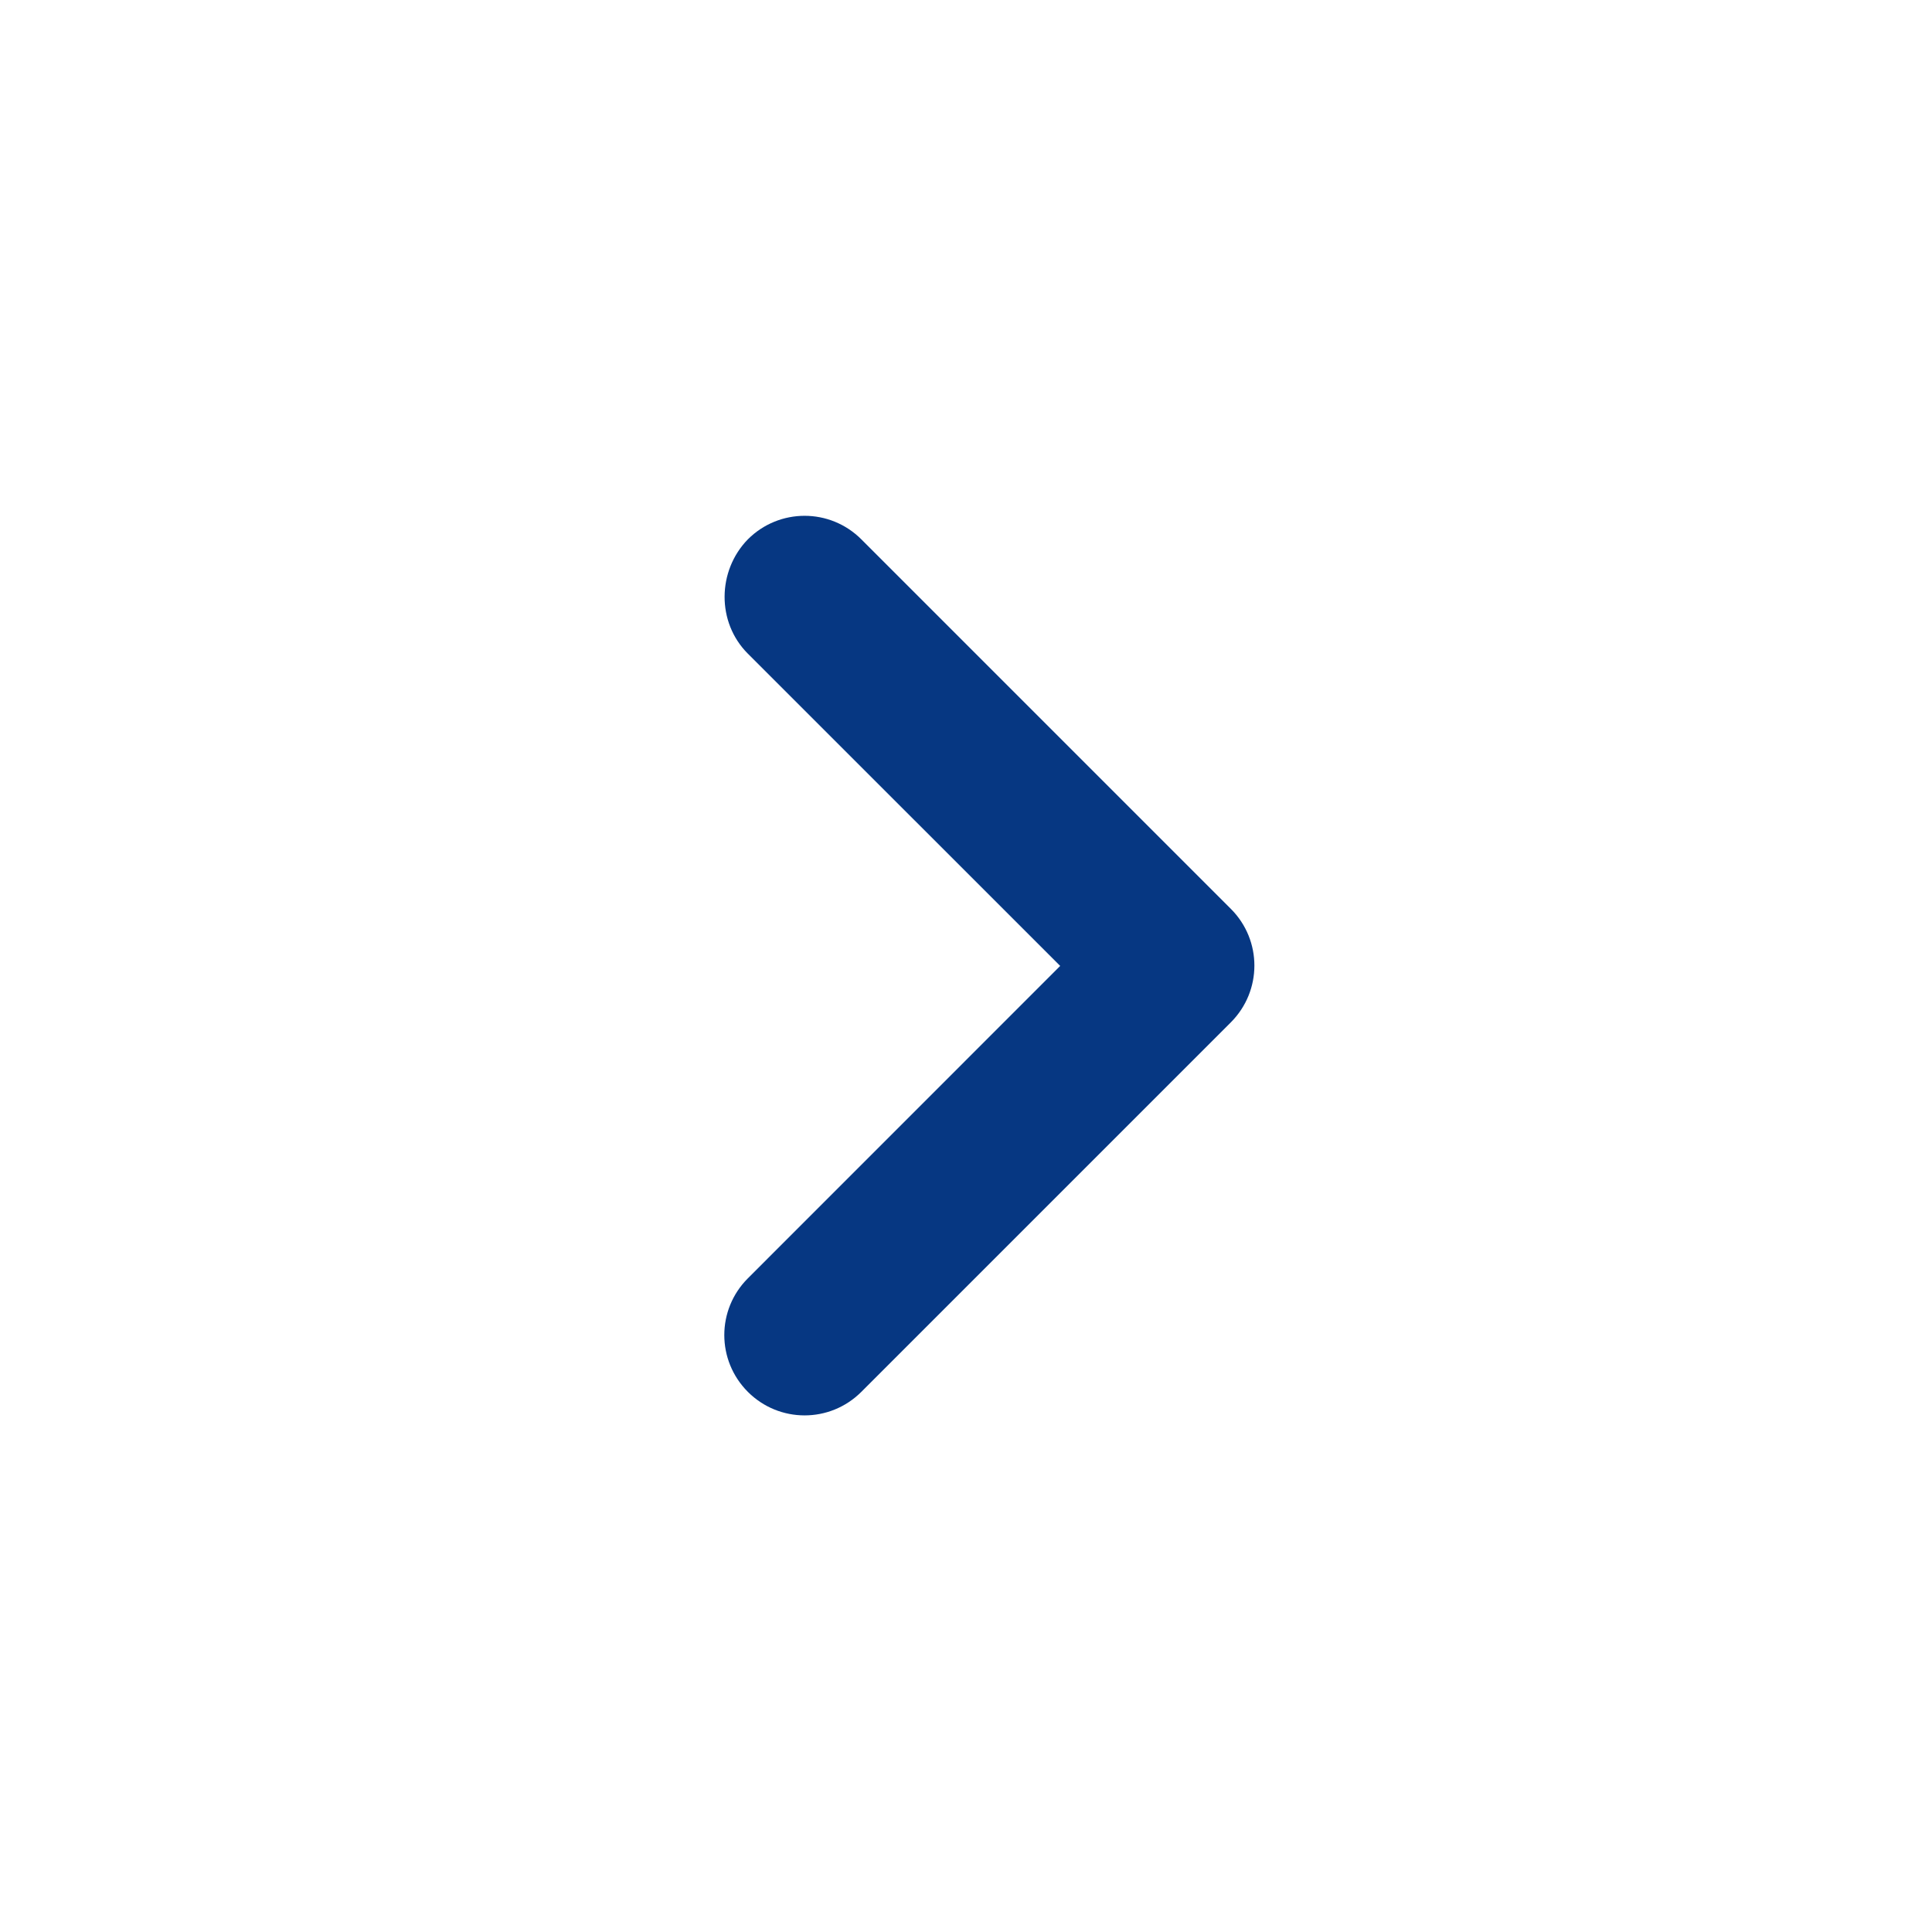 <svg width="24" height="24" viewBox="0 0 24 24" fill="none" xmlns="http://www.w3.org/2000/svg">
<g id="expand_more" clip-path="url(#clip0_13186_57738)">
<path id="Vector" d="M9.29 8.12L13.17 11.999L9.29 15.88C8.9 16.27 8.9 16.899 9.29 17.29C9.68 17.68 10.31 17.68 10.7 17.29L15.29 12.7C15.68 12.309 15.68 11.68 15.29 11.29L10.7 6.7C10.31 6.31 9.68 6.31 9.29 6.7C8.91 7.09 8.9 7.73 9.29 8.12Z" fill="#063782"/>
</g>
<defs>
<clipPath id="clip0_13186_57738">
<rect width="24" height="24" fill="white" transform="matrix(0 -1 1 0 0 24)"/>
</clipPath>
</defs>
</svg>
